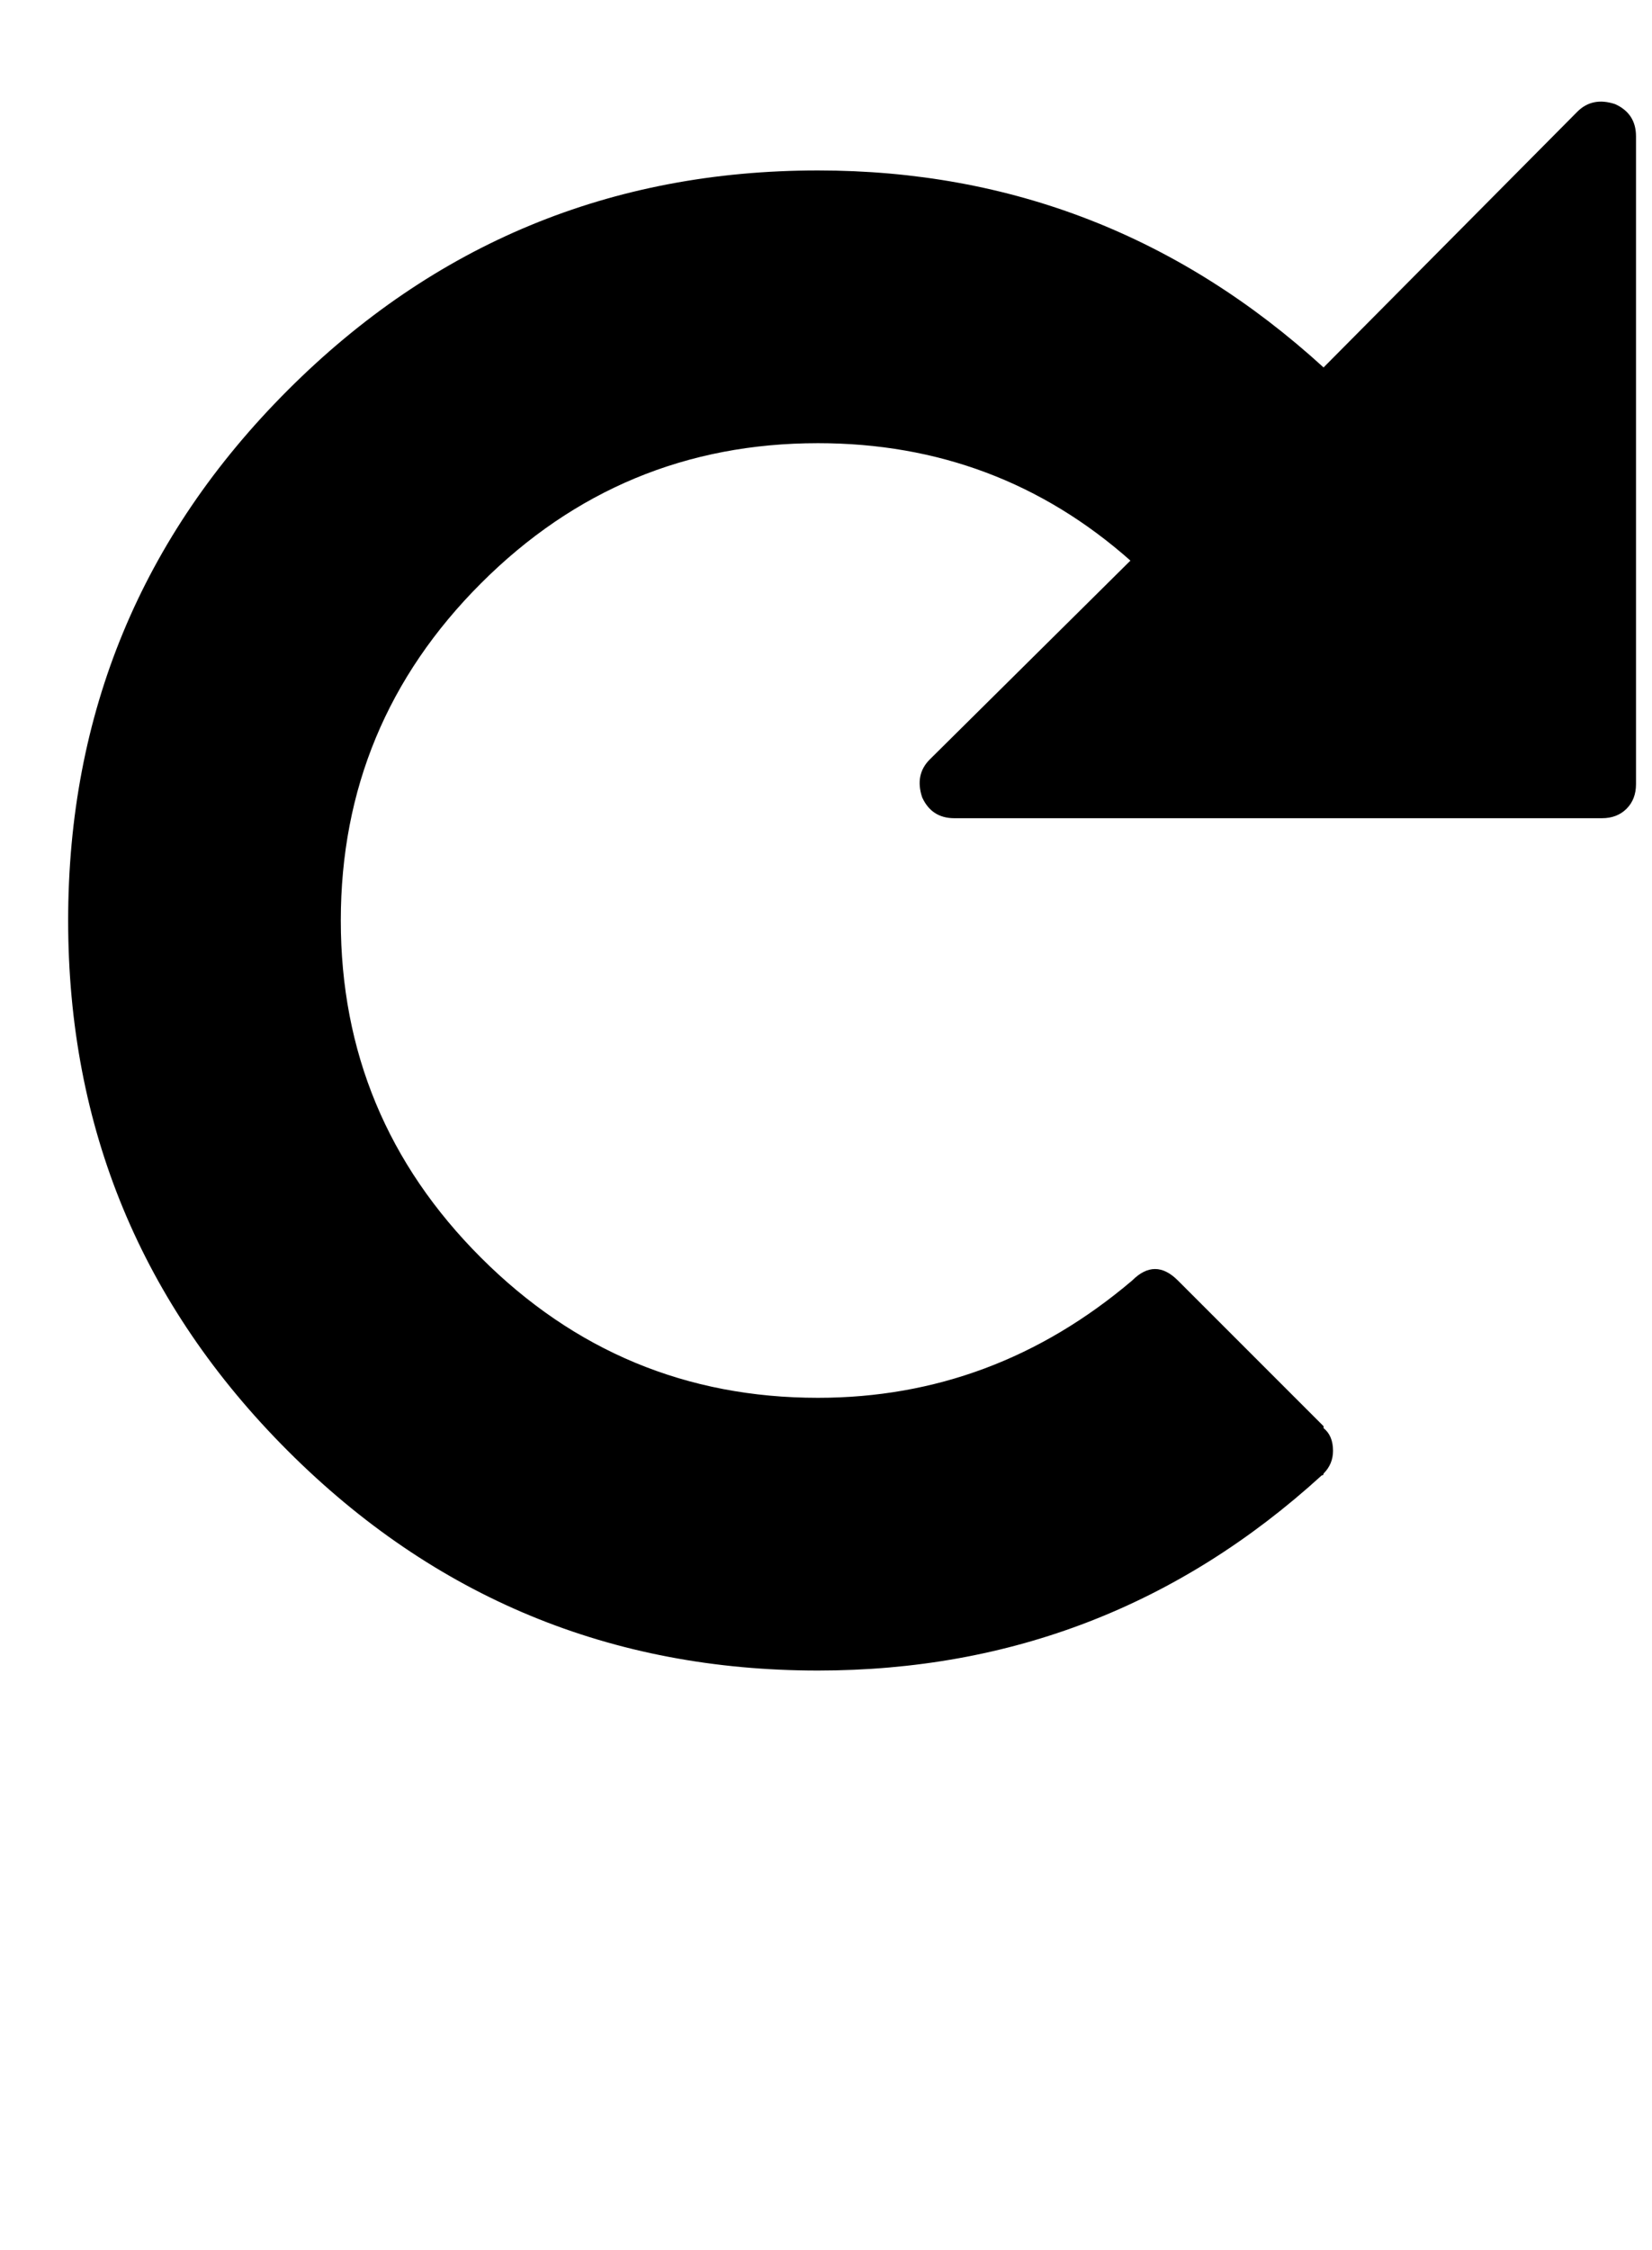 <?xml version="1.0" encoding="utf-8"?>
<!-- Generated by IcoMoon.io -->
<!DOCTYPE svg PUBLIC "-//W3C//DTD SVG 1.1//EN" "http://www.w3.org/Graphics/SVG/1.1/DTD/svg11.dtd">
<svg version="1.1" xmlns="http://www.w3.org/2000/svg" xmlns:xlink="http://www.w3.org/1999/xlink" width="47" height="64" viewBox="0 0 47 64">
	<path d="M46.545 3.879v18.424q0 0.431-0.269 0.7t-0.7 0.269h-18.424q-0.646 0-0.916-0.593-0.215-0.646 0.215-1.077l5.71-5.657q-3.771-3.34-8.889-3.34-5.603 0-9.589 3.987t-3.987 9.589 3.987 9.589 9.589 3.987q5.010 0 8.943-3.34 0.646-0.646 1.293 0l4.148 4.148v0.054q0.269 0.215 0.269 0.646 0 0.377-0.269 0.646 0 0.054-0.054 0.054-6.088 5.549-14.33 5.549-8.835 0-15.084-6.249t-6.249-15.084 6.249-15.084 15.084-6.249q8.242 0 14.384 5.603l7.219-7.273q0.431-0.431 1.077-0.216 0.593 0.269 0.593 0.916z" />
</svg>
